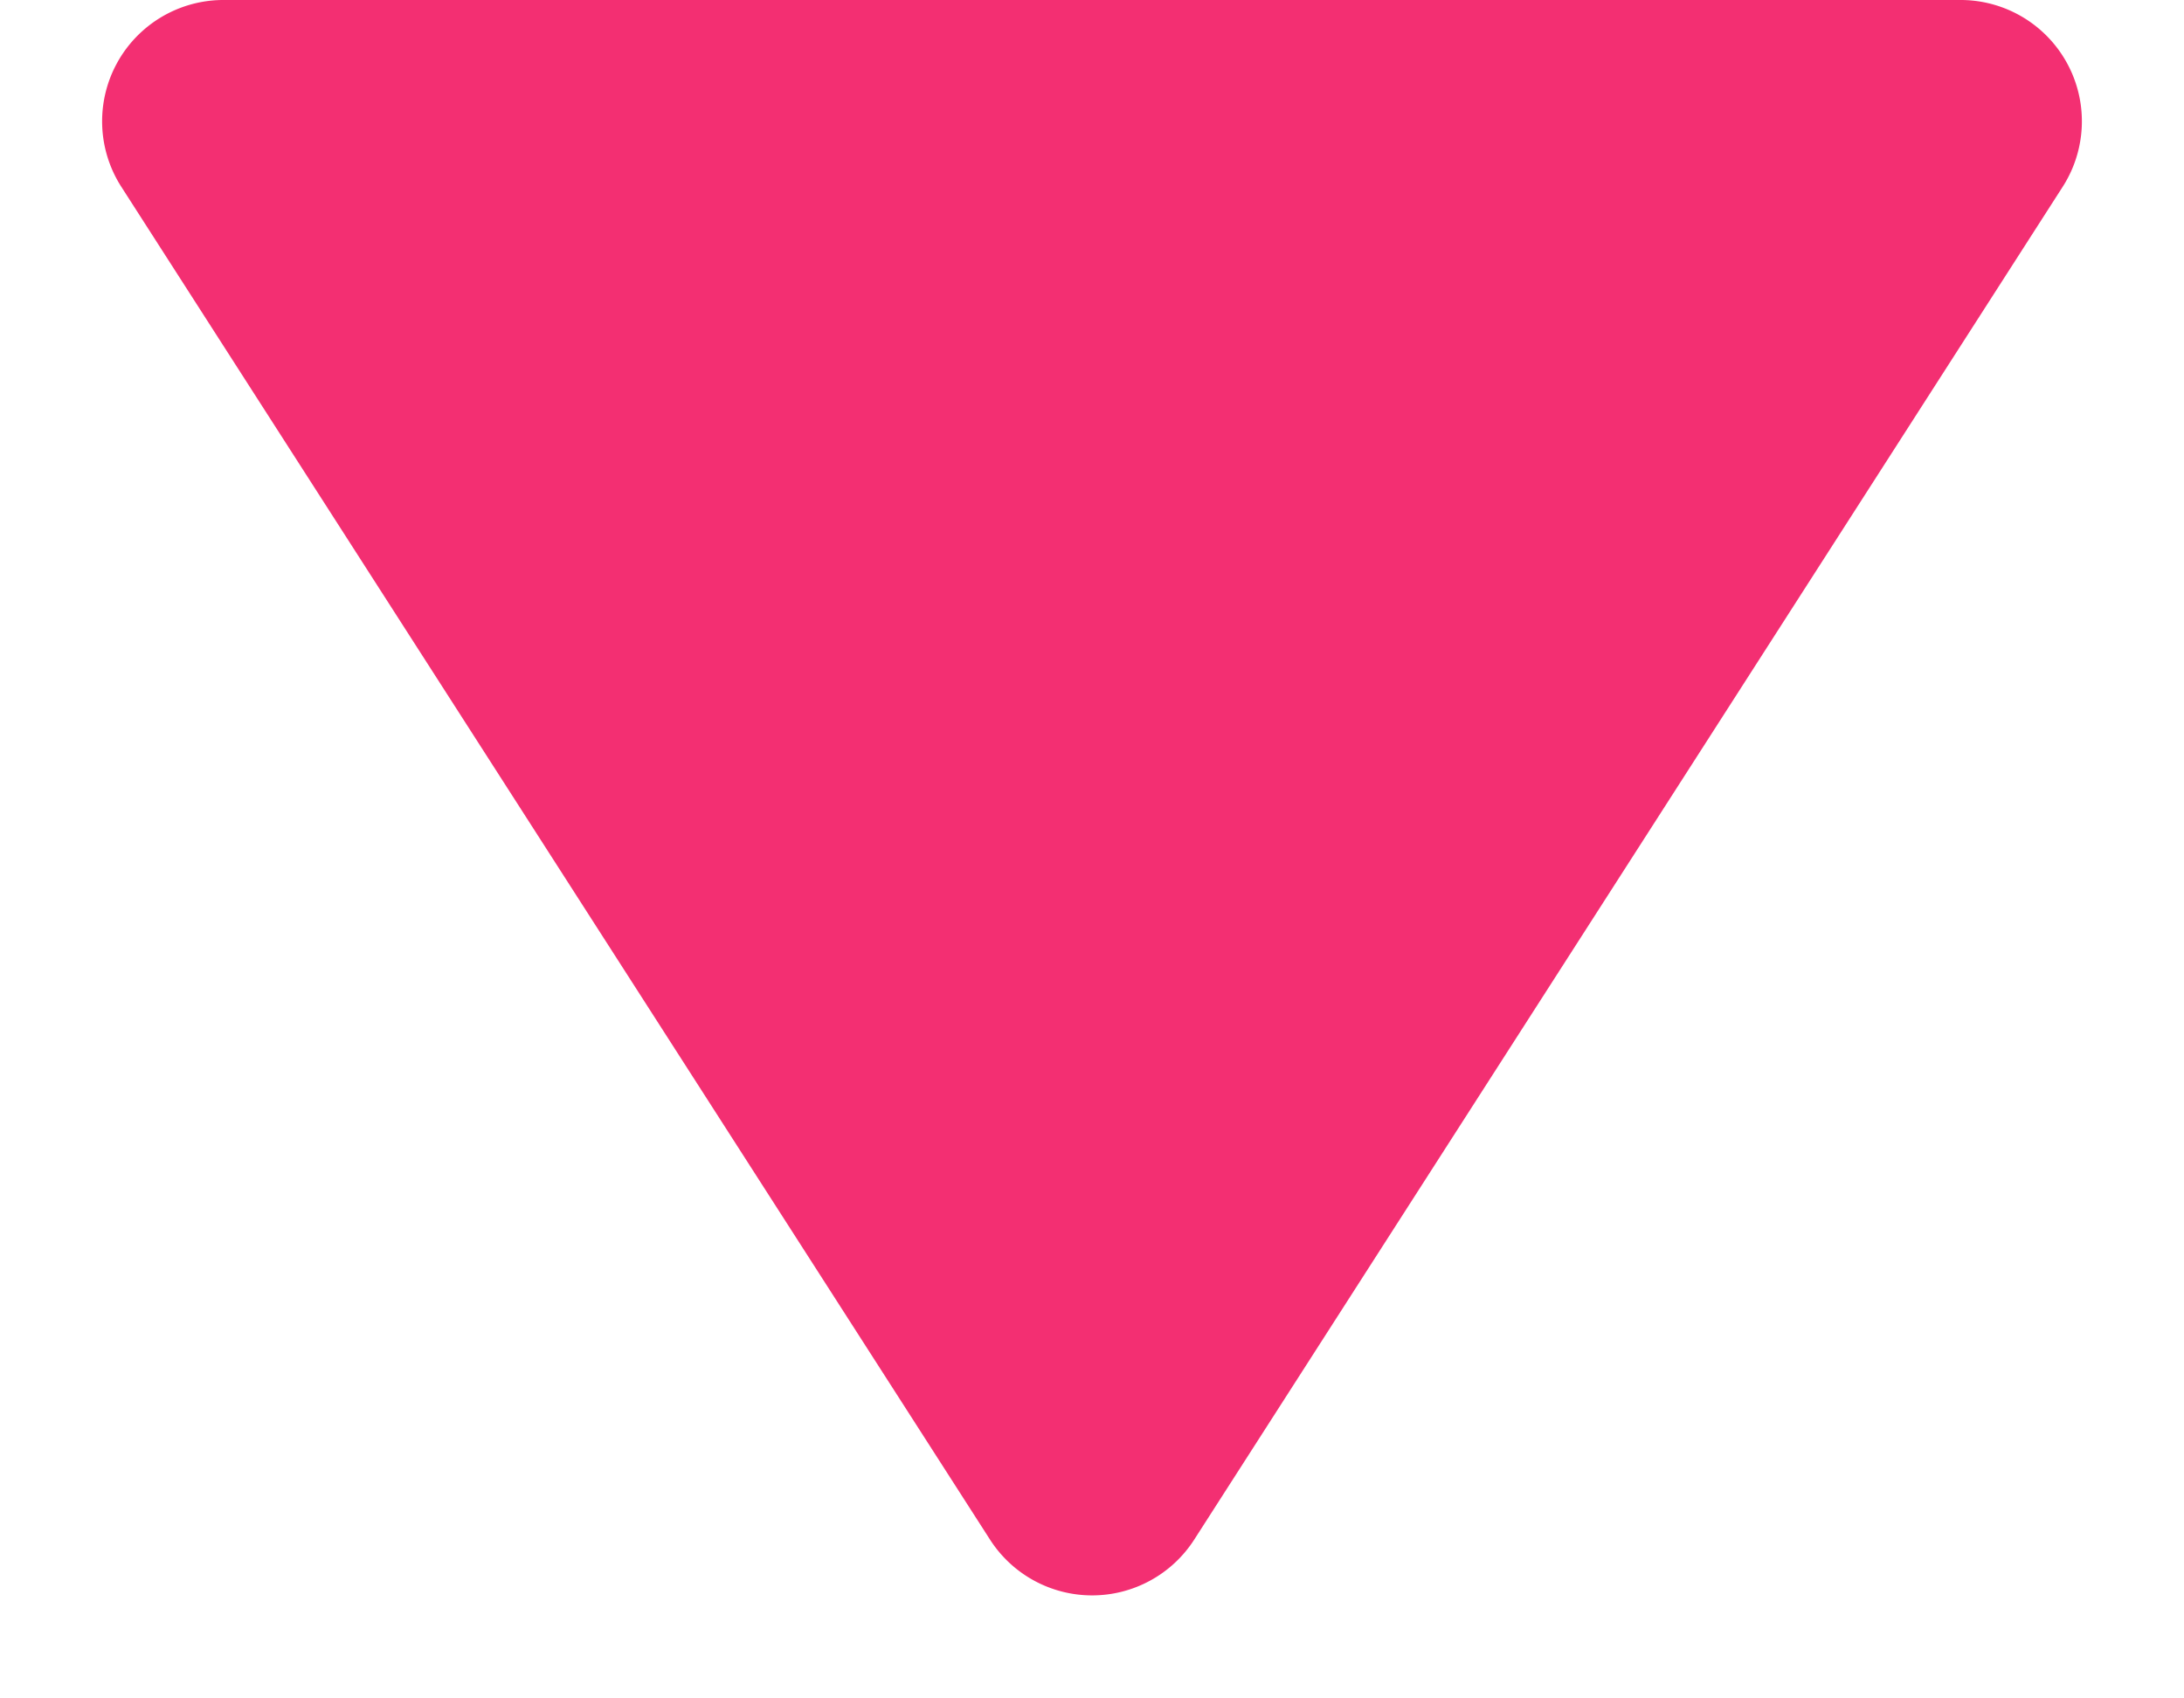 <svg xmlns="http://www.w3.org/2000/svg" width="9" height="7" viewBox="0 0 9 7">
  <path id="다각형_6" data-name="다각형 6" d="M4.079.654a.5.5,0,0,1,.841,0L8.5,6.23A.5.5,0,0,1,8.084,7H.916A.5.5,0,0,1,.5,6.23Z" transform="translate(9 7) rotate(180)" fill="#f32f72"/>
</svg>
